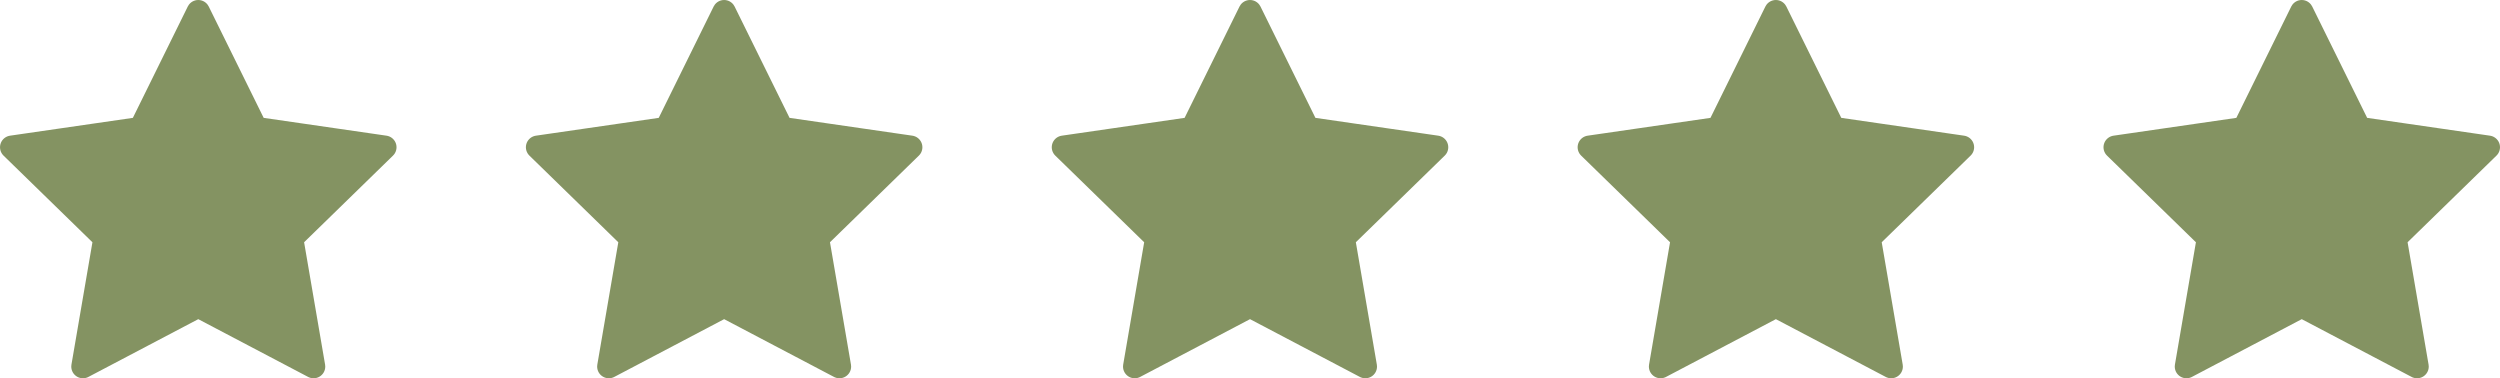 <svg xmlns="http://www.w3.org/2000/svg" width="213.931" height="32.369" viewBox="0 0 213.931 32.369">
  <g id="Сгруппировать_233" data-name="Сгруппировать 233" transform="translate(-139 -960)">
    <path id="Контур_49" data-name="Контур 49" d="M124.917,482.91l4.934,10,11.032,1.6-7.983,7.781,1.885,10.988-9.867-5.188-9.867,5.188,1.885-10.988-7.983-7.781,11.032-1.6Z" transform="translate(31.048 478.09)" fill="#849362" stroke="#849362" stroke-linecap="round" stroke-linejoin="round" stroke-width="2"/>
    <path id="Контур_341" data-name="Контур 341" d="M124.917,482.91l4.934,10,11.032,1.6-7.983,7.781,1.885,10.988-9.867-5.188-9.867,5.188,1.885-10.988-7.983-7.781,11.032-1.6Z" transform="translate(76.048 478.09)" fill="#849362" stroke="#849362" stroke-linecap="round" stroke-linejoin="round" stroke-width="2"/>
    <path id="Контур_342" data-name="Контур 342" d="M124.917,482.91l4.934,10,11.032,1.6-7.983,7.781,1.885,10.988-9.867-5.188-9.867,5.188,1.885-10.988-7.983-7.781,11.032-1.6Z" transform="translate(121.048 478.09)" fill="#849362" stroke="#849362" stroke-linecap="round" stroke-linejoin="round" stroke-width="2"/>
    <path id="Контур_343" data-name="Контур 343" d="M124.917,482.91l4.934,10,11.032,1.6-7.983,7.781,1.885,10.988-9.867-5.188-9.867,5.188,1.885-10.988-7.983-7.781,11.032-1.6Z" transform="translate(166.048 478.09)" fill="#849362" stroke="#849362" stroke-linecap="round" stroke-linejoin="round" stroke-width="2"/>
    <path id="Контур_344" data-name="Контур 344" d="M124.917,482.91l4.934,10,11.032,1.6-7.983,7.781,1.885,10.988-9.867-5.188-9.867,5.188,1.885-10.988-7.983-7.781,11.032-1.6Z" transform="translate(211.048 478.09)" fill="#849362" stroke="#849362" stroke-linecap="round" stroke-linejoin="round" stroke-width="2"/>
  </g>
</svg>
